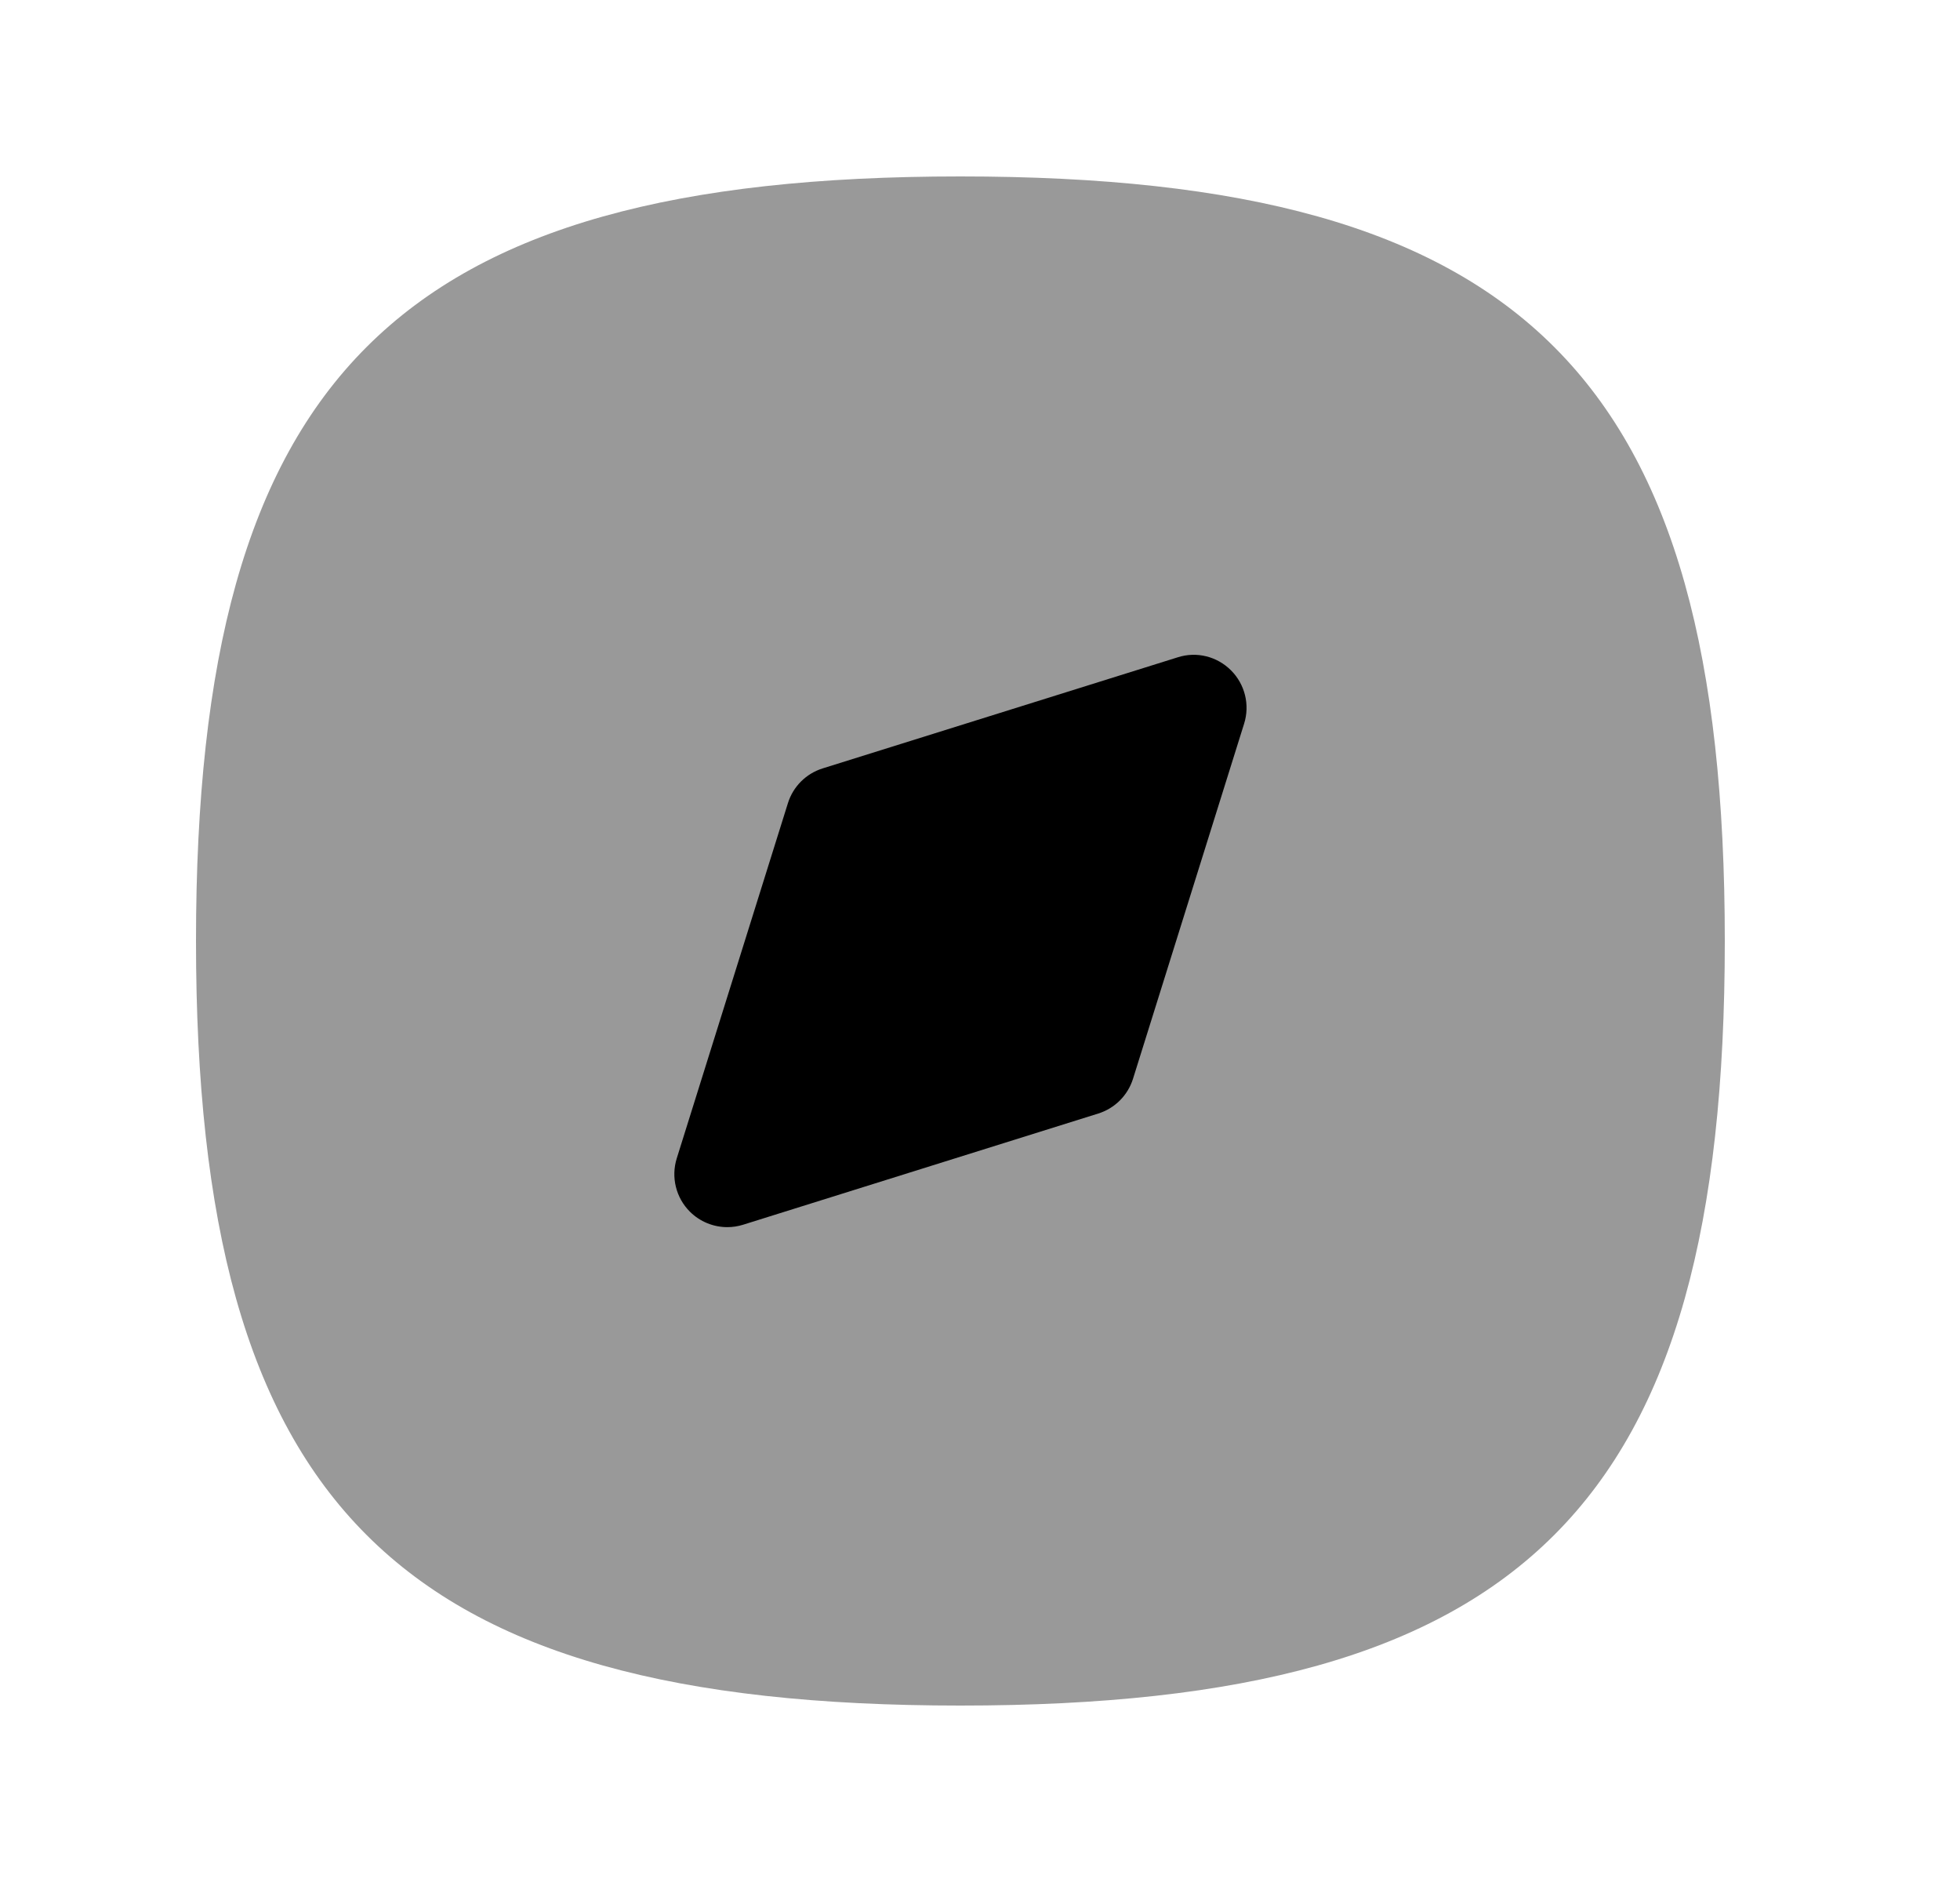 <svg width="25" height="24" viewBox="0 0 25 24" fill="none" xmlns="http://www.w3.org/2000/svg">
<path opacity="0.4" fill-rule="evenodd" clip-rule="evenodd" d="M12.25 2.25C5.051 2.25 2.5 4.802 2.5 12C2.5 19.198 5.051 21.75 12.25 21.75C19.449 21.75 22 19.198 22 12C22 4.802 19.449 2.25 12.25 2.25Z" fill="currentColor"/>
<path d="M14.452 13.756L15.869 9.228C15.944 8.989 15.88 8.727 15.702 8.549C15.525 8.371 15.263 8.305 15.023 8.382L10.493 9.799C10.282 9.865 10.116 10.03 10.05 10.242L8.632 14.772C8.557 15.012 8.622 15.274 8.799 15.451C8.928 15.58 9.101 15.649 9.277 15.649C9.345 15.649 9.412 15.639 9.479 15.618L14.009 14.2C14.22 14.134 14.386 13.968 14.452 13.756Z" fill="currentColor"/>
</svg>

